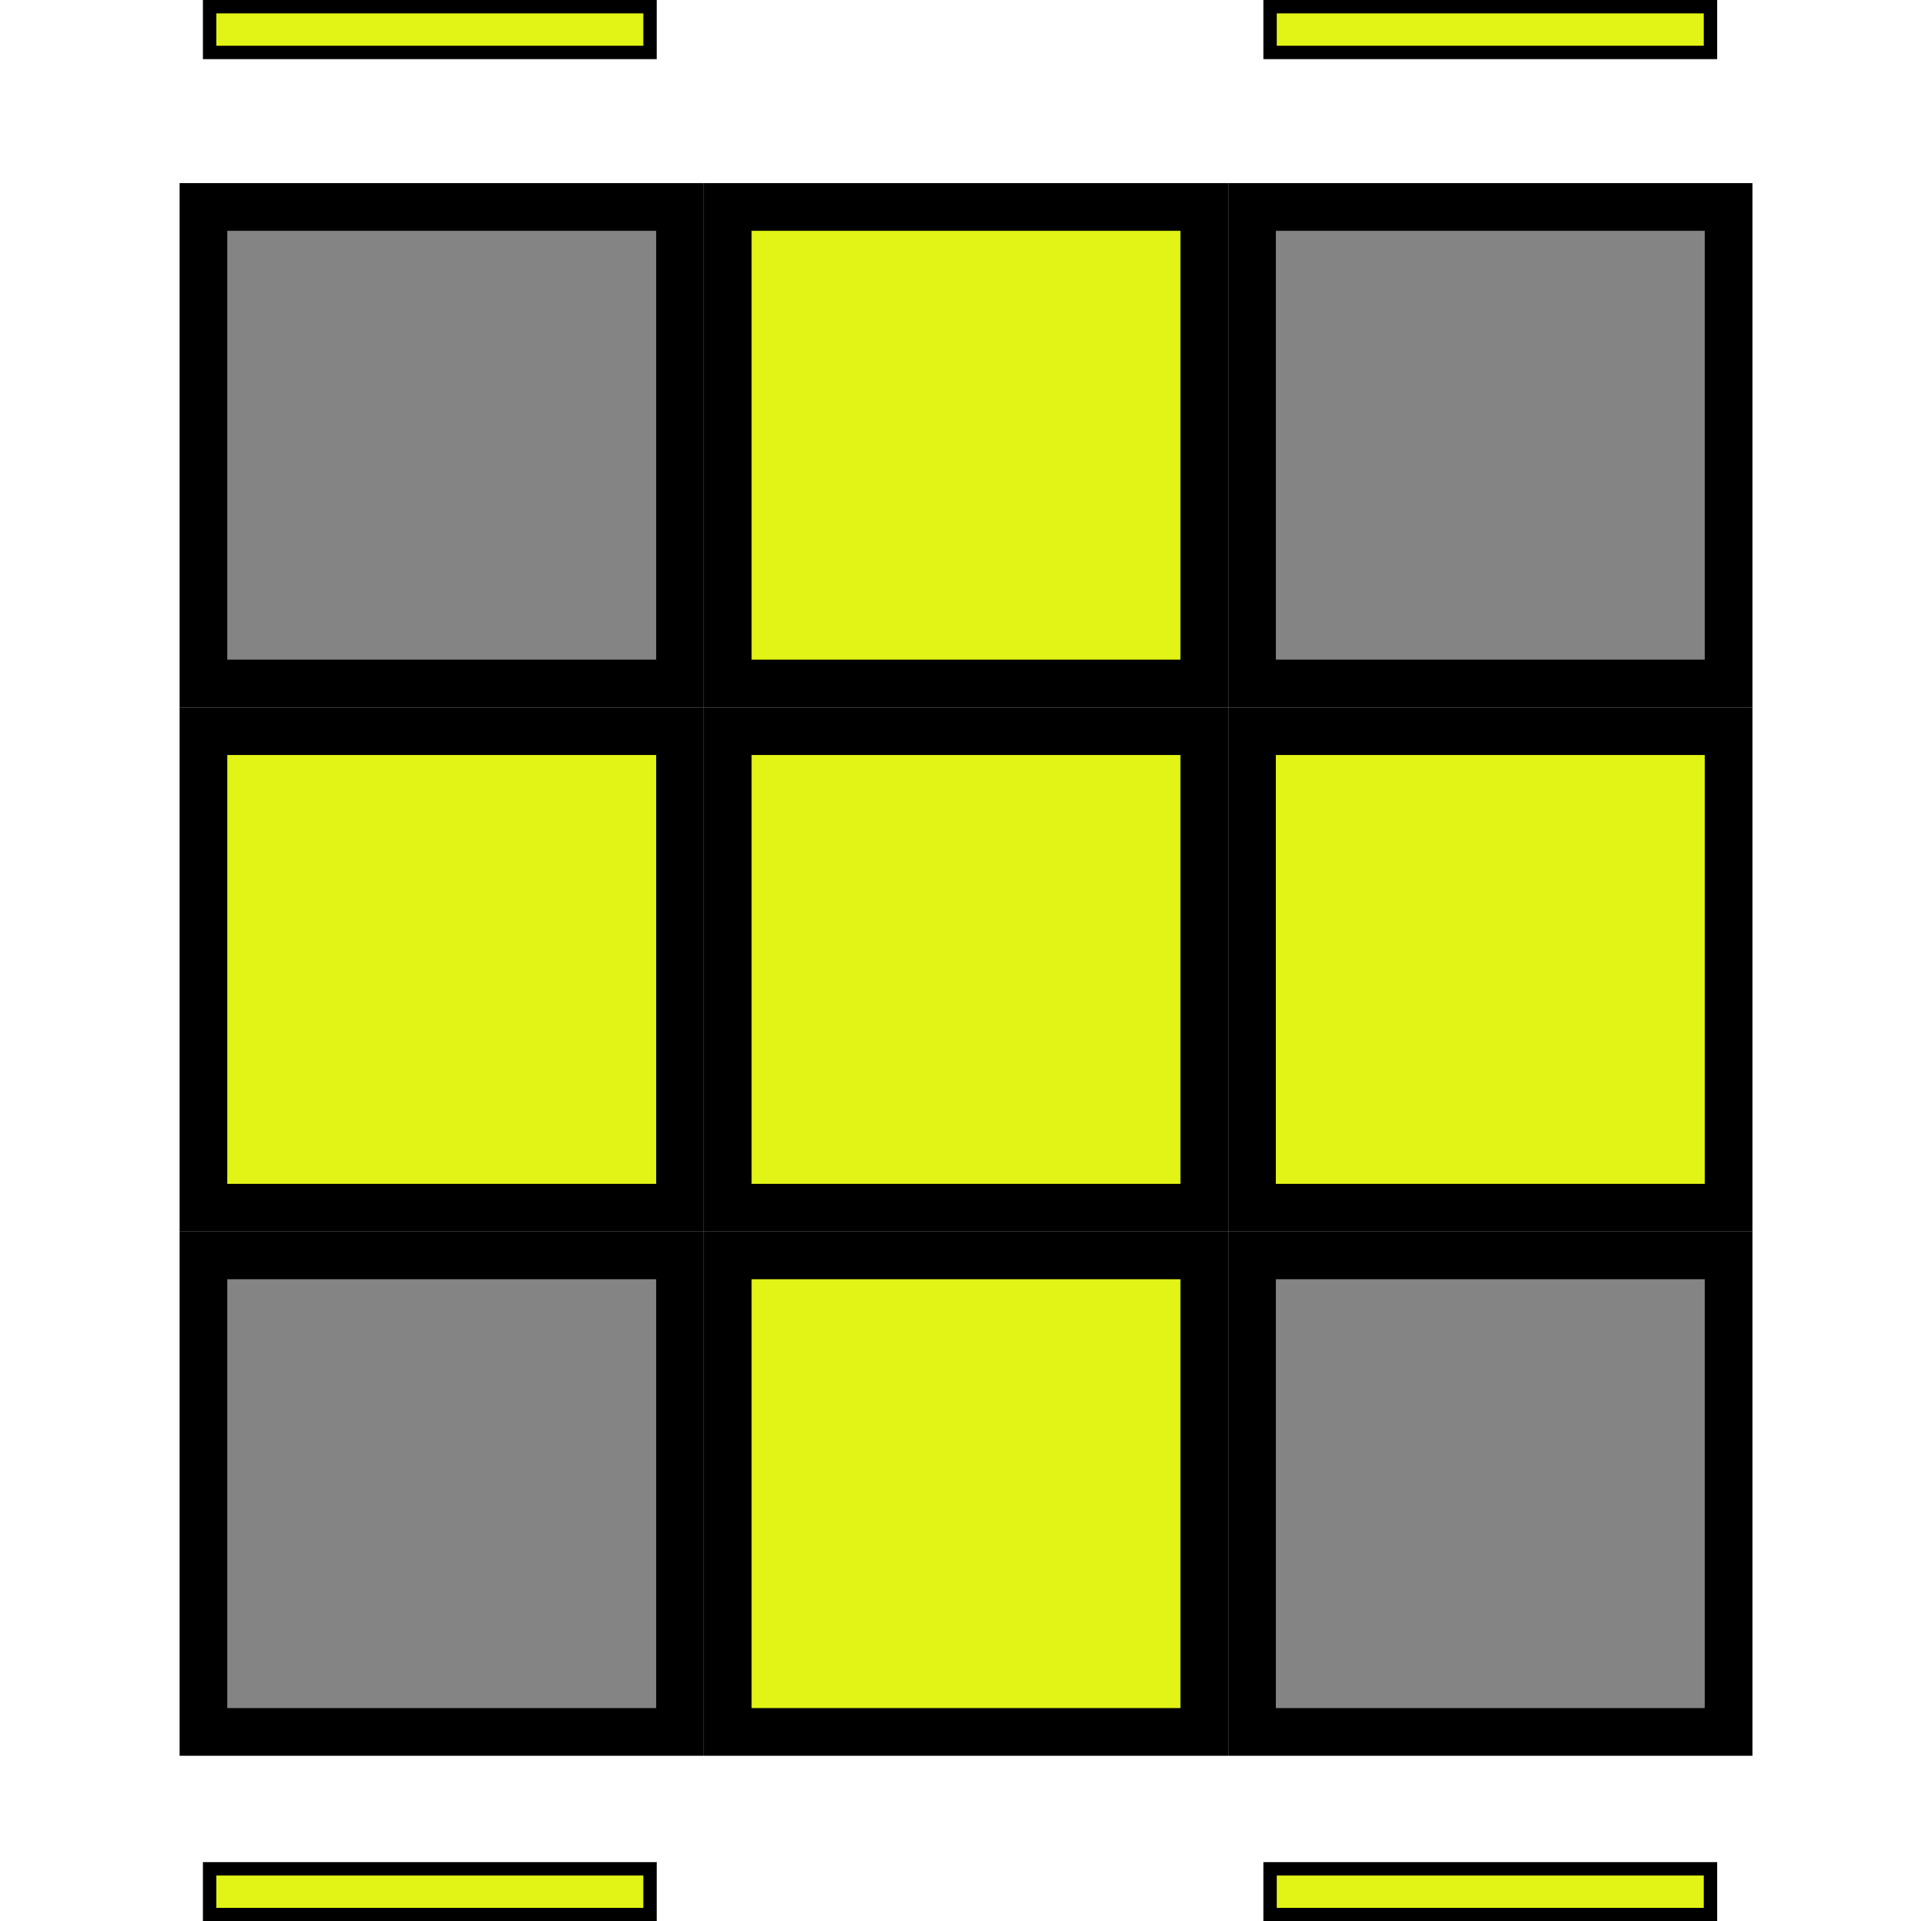 <?xml version="1.0" encoding="UTF-8" standalone="no"?>
<!-- Created with Inkscape (http://www.inkscape.org/) -->

<svg
   width="81.016mm"
   height="80.575mm"
   viewBox="0 0 81.016 80.575"
   version="1.1"
   id="svg1"
   inkscape:version="1.3.2 (091e20ef0f, 2023-11-25)"
   sodipodi:docname="doublefish.svg"
   inkscape:export-filename="doublefish.png"
   inkscape:export-xdpi="208"
   inkscape:export-ydpi="208"
   xmlns:inkscape="http://www.inkscape.org/namespaces/inkscape"
   xmlns:sodipodi="http://sodipodi.sourceforge.net/DTD/sodipodi-0.dtd"
   xmlns="http://www.w3.org/2000/svg"
   xmlns:svg="http://www.w3.org/2000/svg">
  <sodipodi:namedview
     id="namedview1"
     pagecolor="#ffffff"
     bordercolor="#000000"
     borderopacity="0.25"
     inkscape:showpageshadow="2"
     inkscape:pageopacity="0.0"
     inkscape:pagecheckerboard="0"
     inkscape:deskcolor="#d1d1d1"
     inkscape:document-units="mm"
     inkscape:zoom="2.8122867"
     inkscape:cx="26.490898"
     inkscape:cy="197.3483"
     inkscape:window-width="3840"
     inkscape:window-height="2113"
     inkscape:window-x="0"
     inkscape:window-y="0"
     inkscape:window-maximized="0"
     inkscape:current-layer="layer1" />
  <defs
     id="defs1" />
  <g
     inkscape:label="Layer 1"
     inkscape:groupmode="layer"
     id="layer1"
     transform="translate(-39.811,-83.559)">
    <rect
       style="fill:#848484;fill-opacity:1;stroke:#000000;stroke-width:2;stroke-dasharray:none;stroke-opacity:1"
       id="use7"
       width="19.985"
       height="19.985"
       x="48.342"
       y="92.238"
       inkscape:label="7" />
    <rect
       style="fill:#e1f415;fill-opacity:1;stroke:#000000;stroke-width:0.562;stroke-dasharray:none;stroke-opacity:1"
       id="use14-7"
       width="1.919"
       height="18.468"
       x="83.84"
       y="-67.069"
       inkscape:label="9w"
       transform="rotate(90)" />
    <rect
       style="fill:#e1f415;fill-opacity:1;stroke:#000000;stroke-width:2;stroke-dasharray:none;stroke-opacity:1"
       id="use8"
       width="19.985"
       height="19.985"
       x="70.327"
       y="92.238"
       inkscape:label="7" />
    <rect
       style="fill:#848484;fill-opacity:1;stroke:#000000;stroke-width:2;stroke-dasharray:none;stroke-opacity:1"
       id="use9"
       width="19.985"
       height="19.985"
       x="92.312"
       y="92.238"
       inkscape:label="7" />
    <rect
       style="fill:#e1f415;fill-opacity:1;stroke:#000000;stroke-width:0.562;stroke-dasharray:none;stroke-opacity:1"
       id="use13-2"
       width="1.919"
       height="18.468"
       x="83.84"
       y="-111.538"
       inkscape:label="9w"
       transform="rotate(90)" />
    <rect
       style="fill:#e1f415;fill-opacity:1;stroke:#000000;stroke-width:2;stroke-dasharray:none;stroke-opacity:1"
       id="use6"
       width="19.985"
       height="19.985"
       x="48.342"
       y="114.222"
       inkscape:label="7" />
    <rect
       style="fill:#e1f415;fill-opacity:1;stroke:#000000;stroke-width:2;stroke-dasharray:none;stroke-opacity:1"
       id="use5"
       width="19.985"
       height="19.985"
       x="70.327"
       y="114.222"
       inkscape:label="7" />
    <rect
       style="fill:#e1f415;fill-opacity:1;stroke:#000000;stroke-width:2;stroke-dasharray:none;stroke-opacity:1"
       id="use4"
       width="19.985"
       height="19.985"
       x="92.312"
       y="114.222"
       inkscape:label="7" />
    <rect
       style="fill:#848484;fill-opacity:1;stroke:#000000;stroke-width:2;stroke-dasharray:none;stroke-opacity:1"
       id="rect1"
       width="19.985"
       height="19.985"
       x="48.342"
       y="136.207"
       inkscape:label="7" />
    <rect
       style="fill:#e1f415;fill-opacity:1;stroke:#000000;stroke-width:2;stroke-dasharray:none;stroke-opacity:1"
       id="use2"
       width="19.985"
       height="19.985"
       x="70.327"
       y="136.207"
       inkscape:label="7" />
    <rect
       style="fill:#848484;fill-opacity:1;stroke:#000000;stroke-width:2;stroke-dasharray:none;stroke-opacity:1"
       id="use3"
       width="19.985"
       height="19.985"
       x="92.312"
       y="136.207"
       inkscape:label="7" />
    <rect
       style="fill:#e1f415;fill-opacity:1;stroke:#000000;stroke-width:0.562;stroke-dasharray:none;stroke-opacity:1"
       id="use13"
       width="1.919"
       height="18.468"
       x="161.933"
       y="-111.538"
       inkscape:label="9w"
       transform="rotate(90)" />
    <rect
       style="fill:#e1f415;fill-opacity:1;stroke:#000000;stroke-width:0.562;stroke-dasharray:none;stroke-opacity:1"
       id="use14"
       width="1.919"
       height="18.468"
       x="161.933"
       y="-67.069"
       inkscape:label="9w"
       transform="rotate(90)" />
  </g>
</svg>
